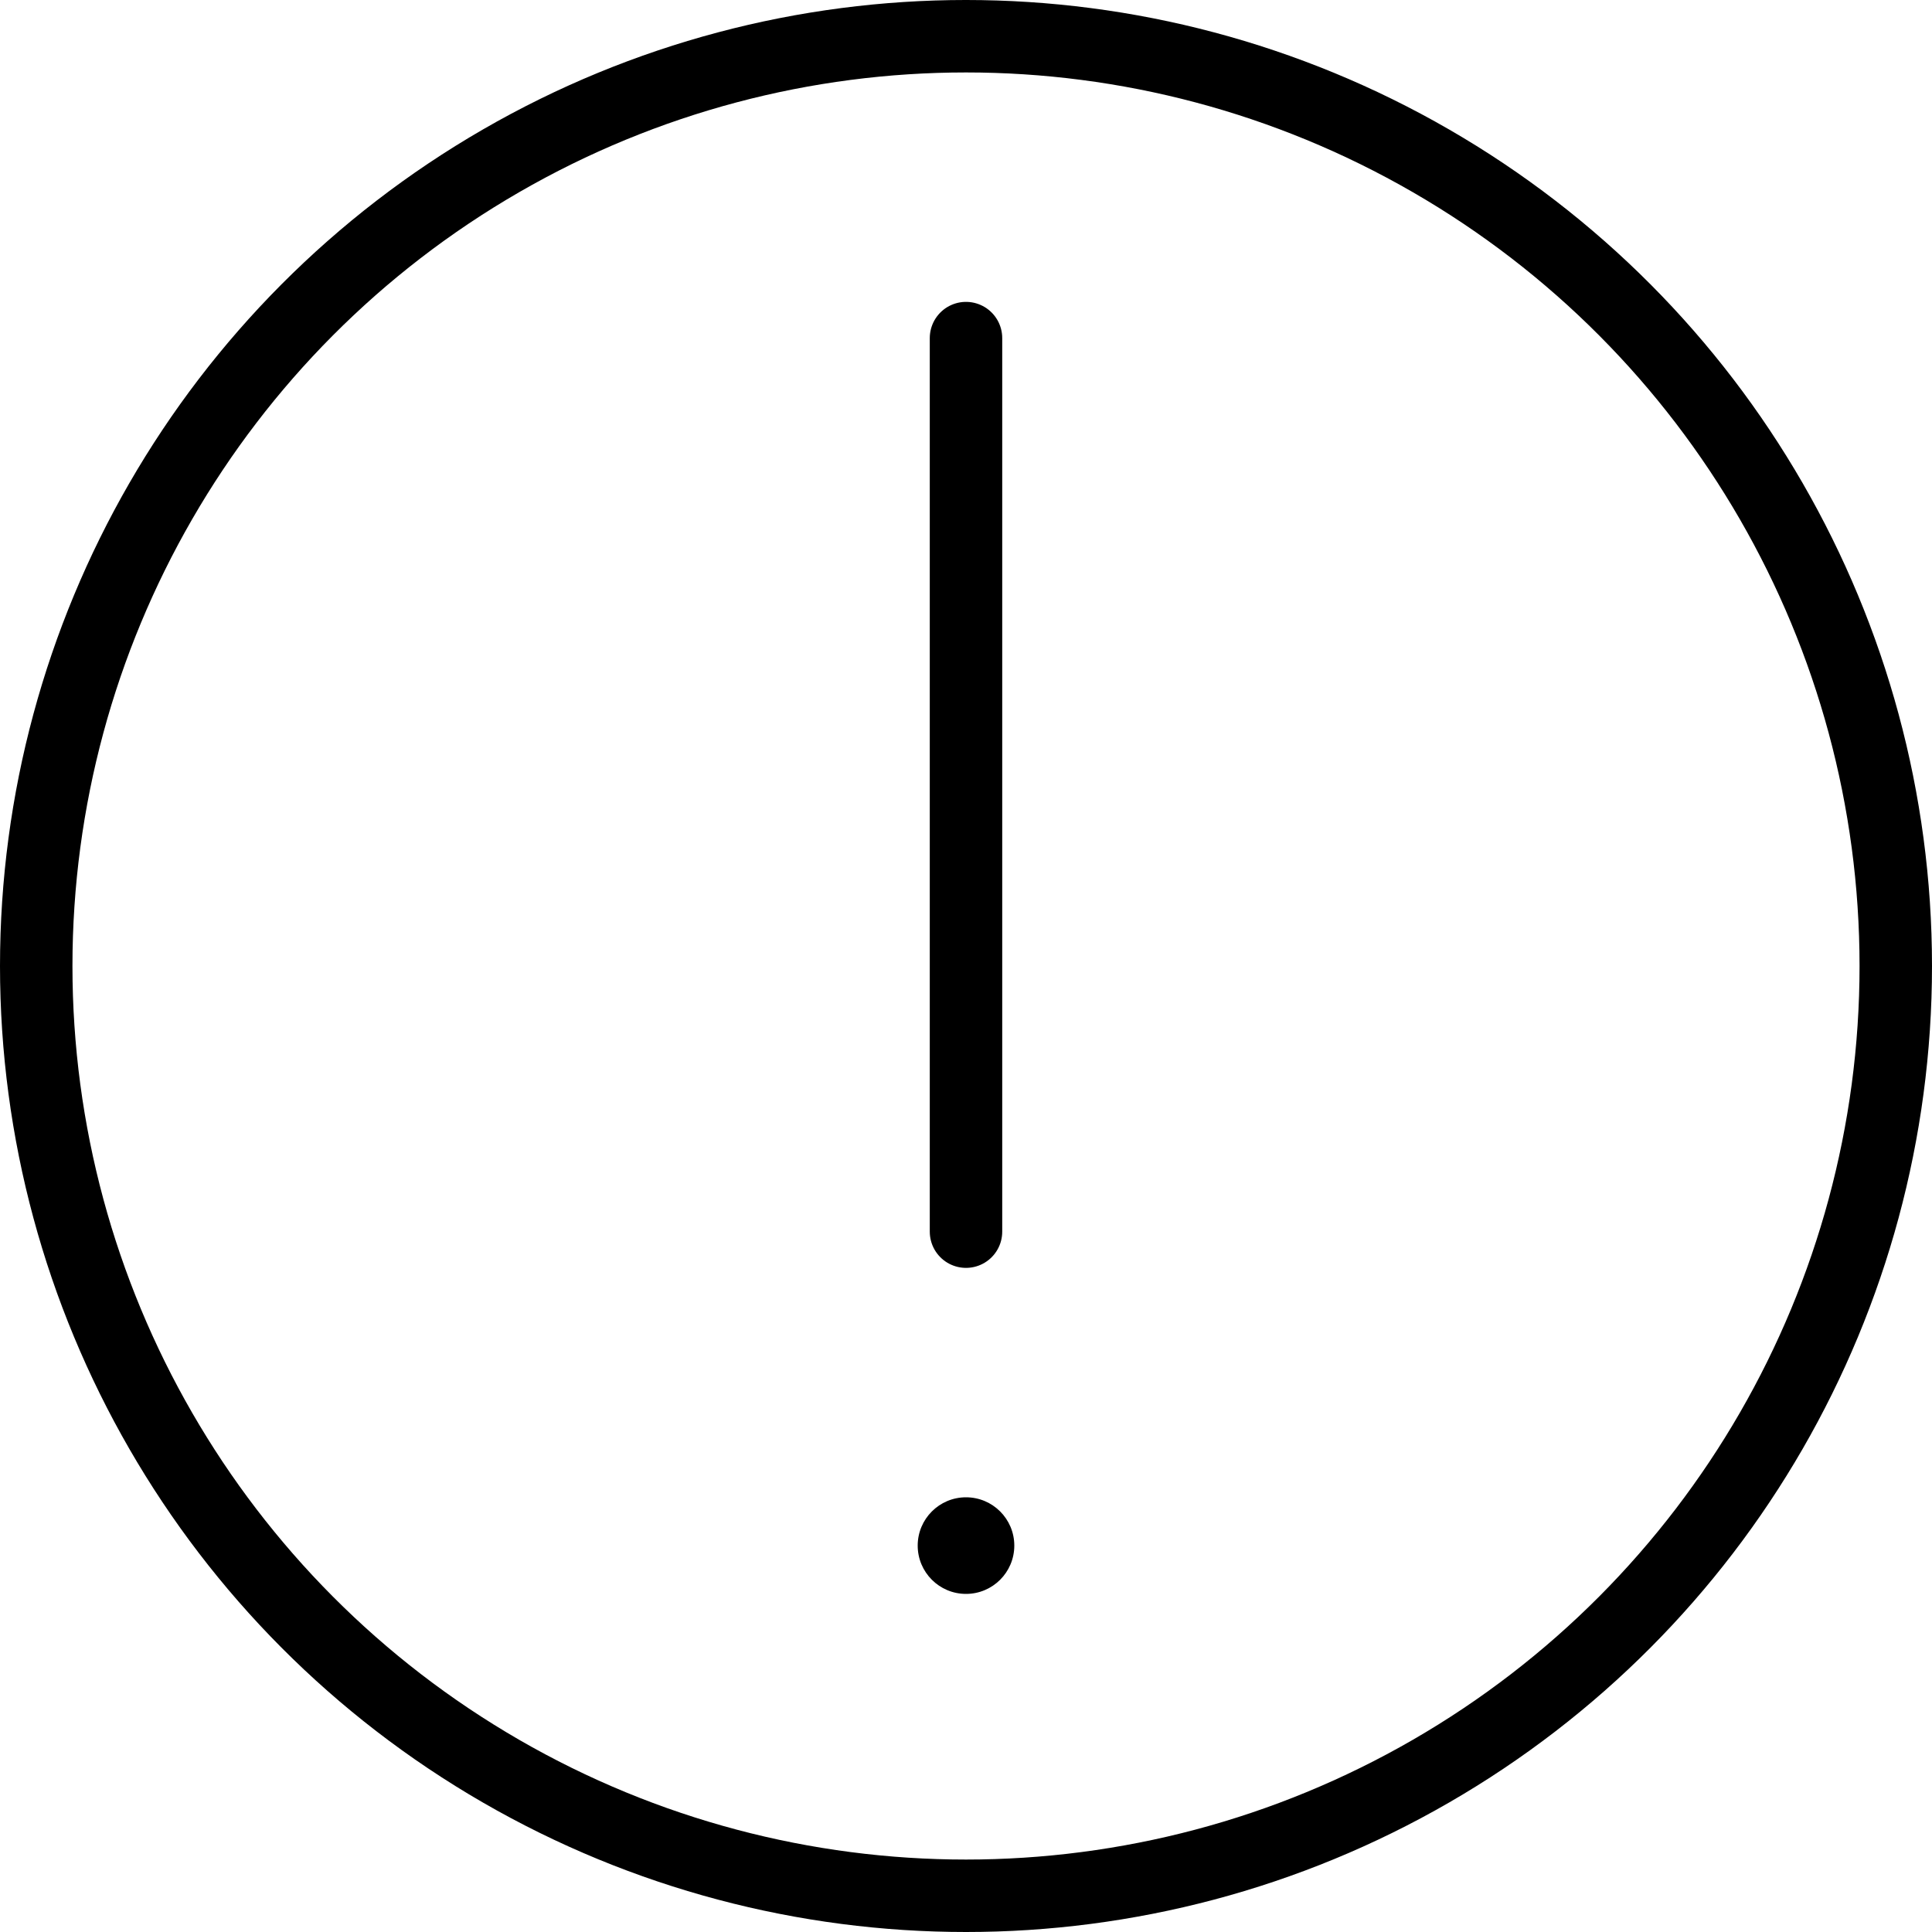 <svg width="40" height="40" viewBox="0 0 40 40" fill="none" xmlns="http://www.w3.org/2000/svg">
<path d="M20 25.5V7" stroke="black" stroke-width="1.5" stroke-linecap="round"/>
<circle cx="20" cy="20" r="19.25" stroke="black" stroke-width="1.5"/>
<circle cx="20" cy="32" r="1" fill="black"/>
</svg>
